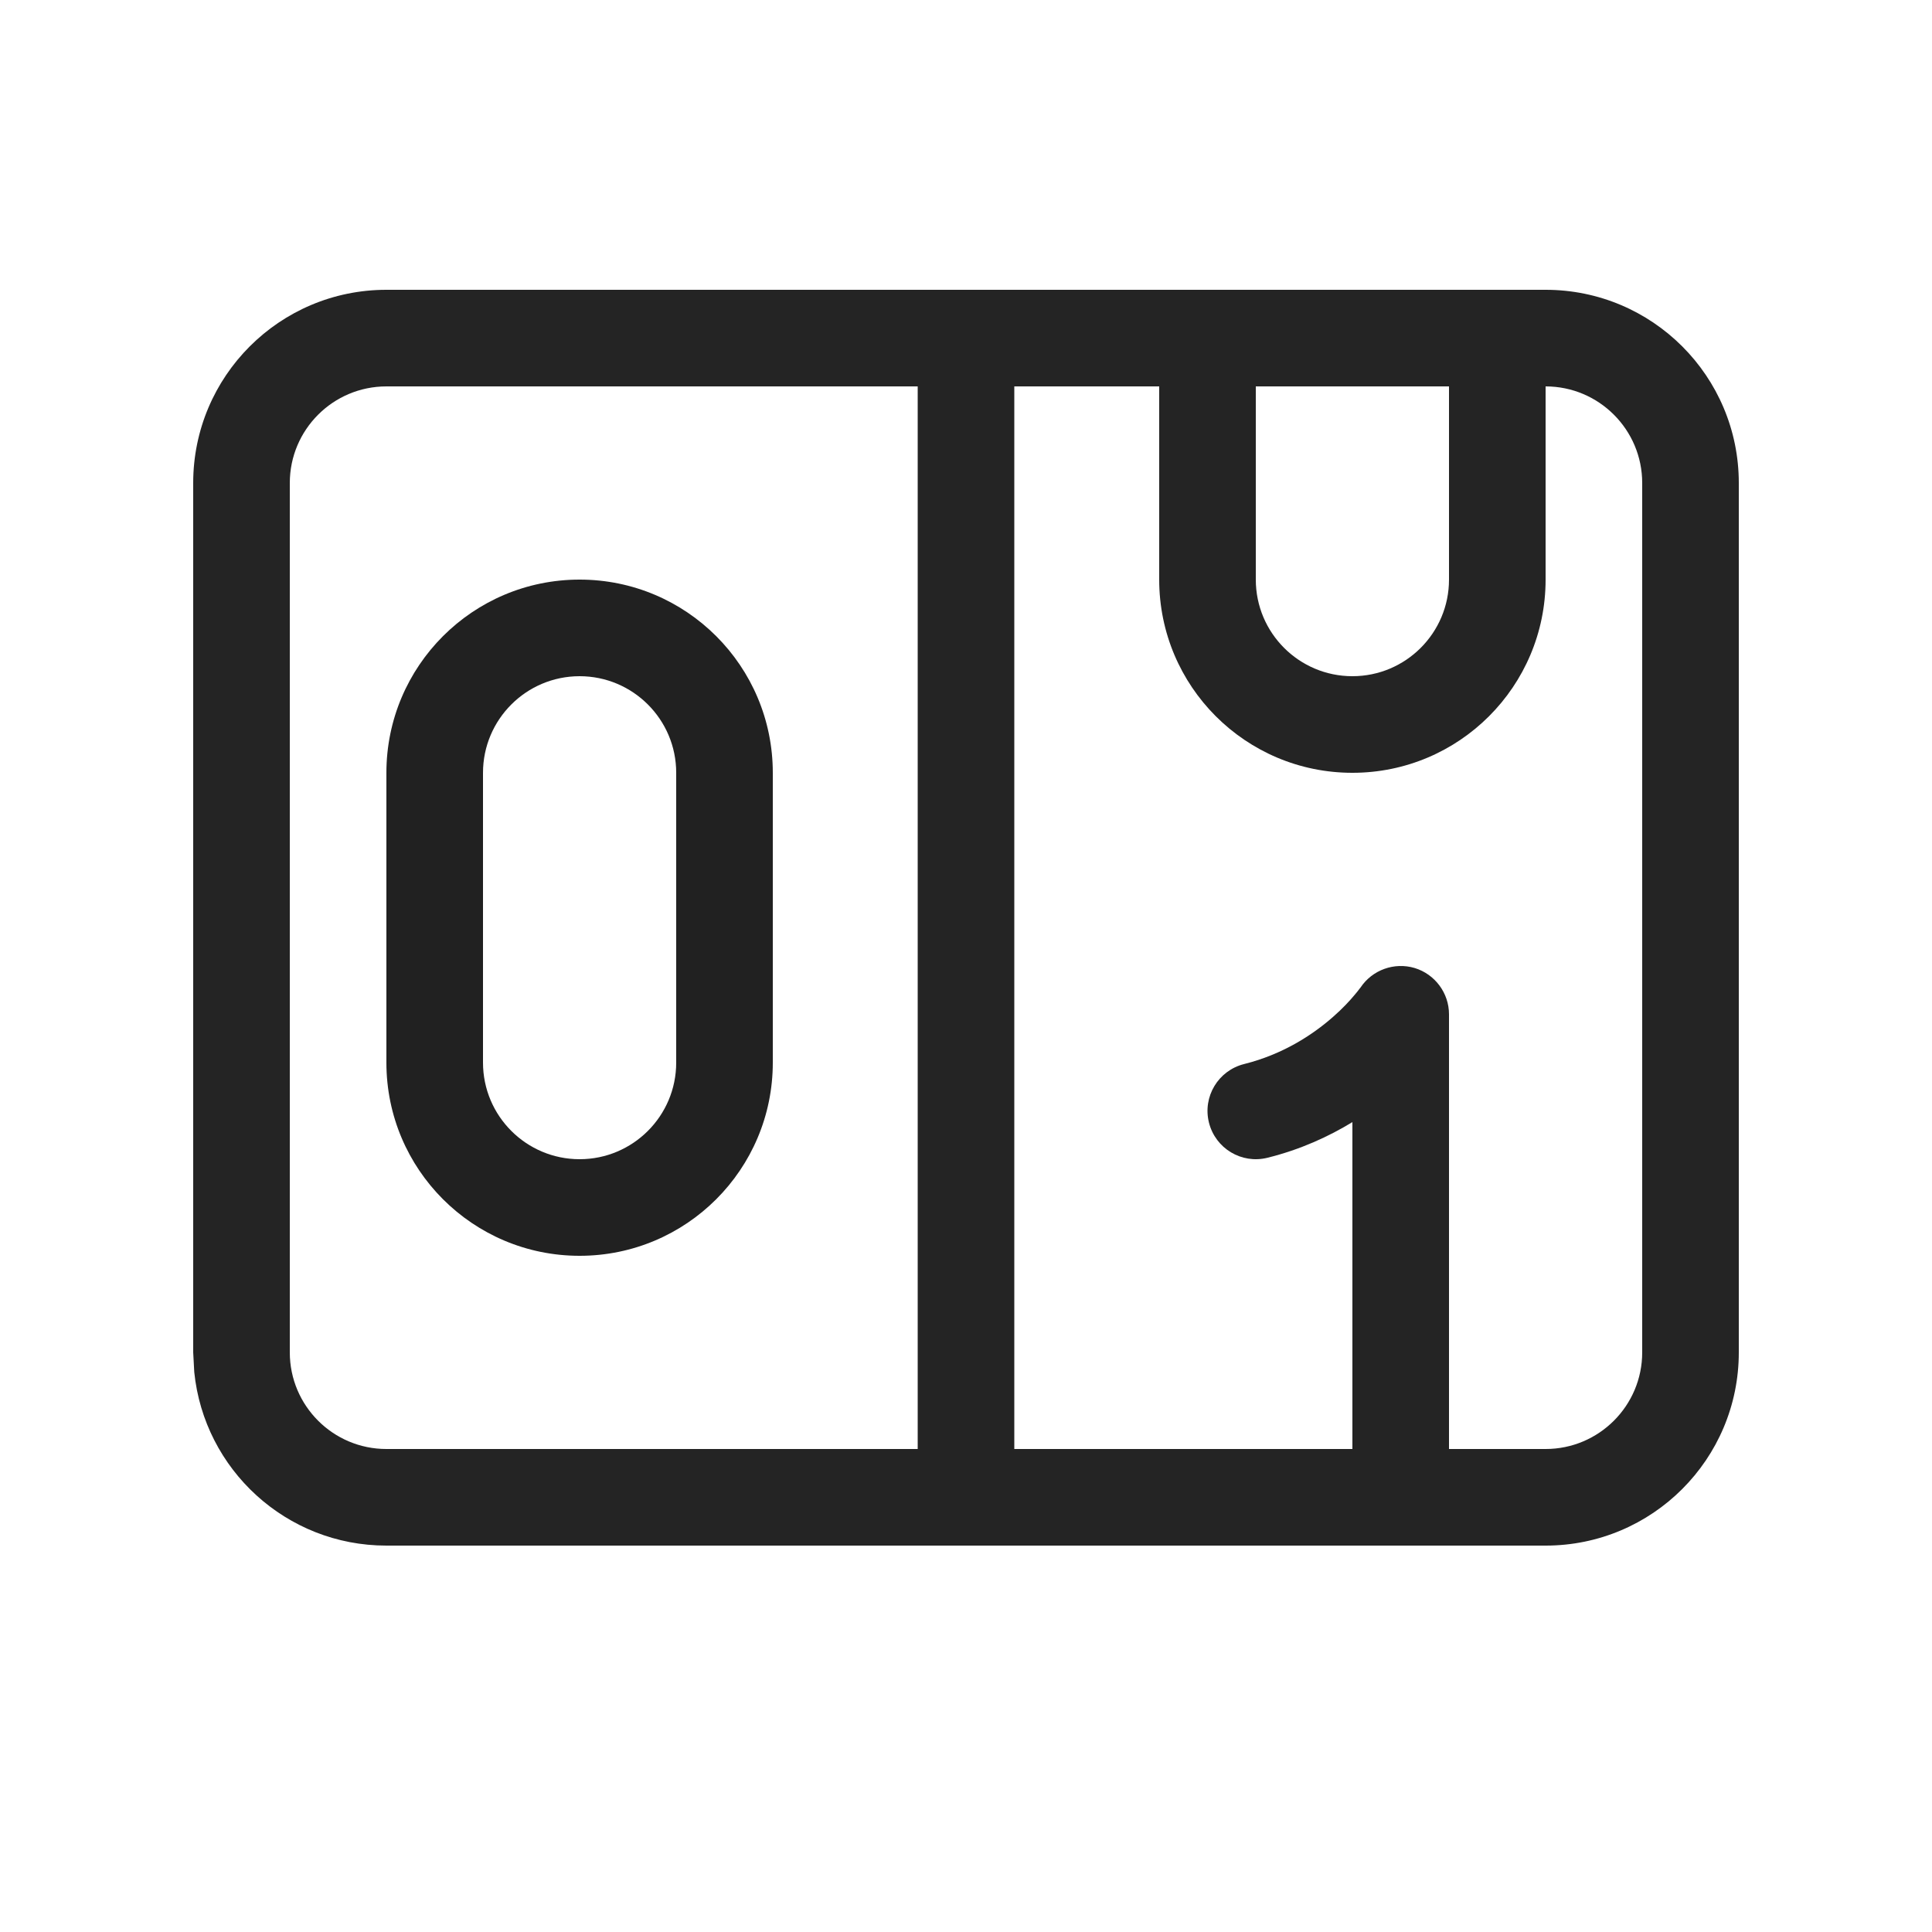<svg width="20" height="20" viewBox="0 0 20 20" fill="none" xmlns="http://www.w3.org/2000/svg">
<path d="M6 6C7.105 6 8 6.895 8 8V11C8 12.105 7.105 13 6 13C4.895 13 4 12.105 4 11V8C4 6.895 4.895 6 6 6ZM6 7C5.448 7 5 7.448 5 8V11C5 11.552 5.448 12 6 12C6.552 12 7 11.552 7 11V8C7 7.448 6.552 7 6 7Z" fill="#212121"/>
<path d="M16 3C17.105 3 18 3.895 18 5V14C18 15.105 17.105 16 16 16H4C2.964 16 2.113 15.213 2.011 14.204L2 14V5C2 3.895 2.895 3 4 3H16ZM4 4C3.448 4 3 4.448 3 5V14C3 14.552 3.448 15 4 15H9.5V4H4ZM10.5 15H14V11.616C13.757 11.764 13.464 11.9 13.121 11.985C12.853 12.052 12.582 11.889 12.515 11.621C12.448 11.353 12.611 11.082 12.879 11.015C13.283 10.914 13.589 10.711 13.796 10.53C13.899 10.44 13.975 10.357 14.023 10.299C14.048 10.27 14.065 10.248 14.075 10.234L14.084 10.223C14.206 10.04 14.434 9.958 14.645 10.021C14.855 10.085 15 10.28 15 10.5V15H16C16.552 15 17 14.552 17 14V5C17 4.448 16.552 4 16 4V6C16 7.105 15.105 8 14 8C12.895 8 12 7.105 12 6V4H10.5V15ZM13 6C13 6.552 13.448 7 14 7C14.552 7 15 6.552 15 6V4H13V6Z" fill="#242424"/>
</svg>
